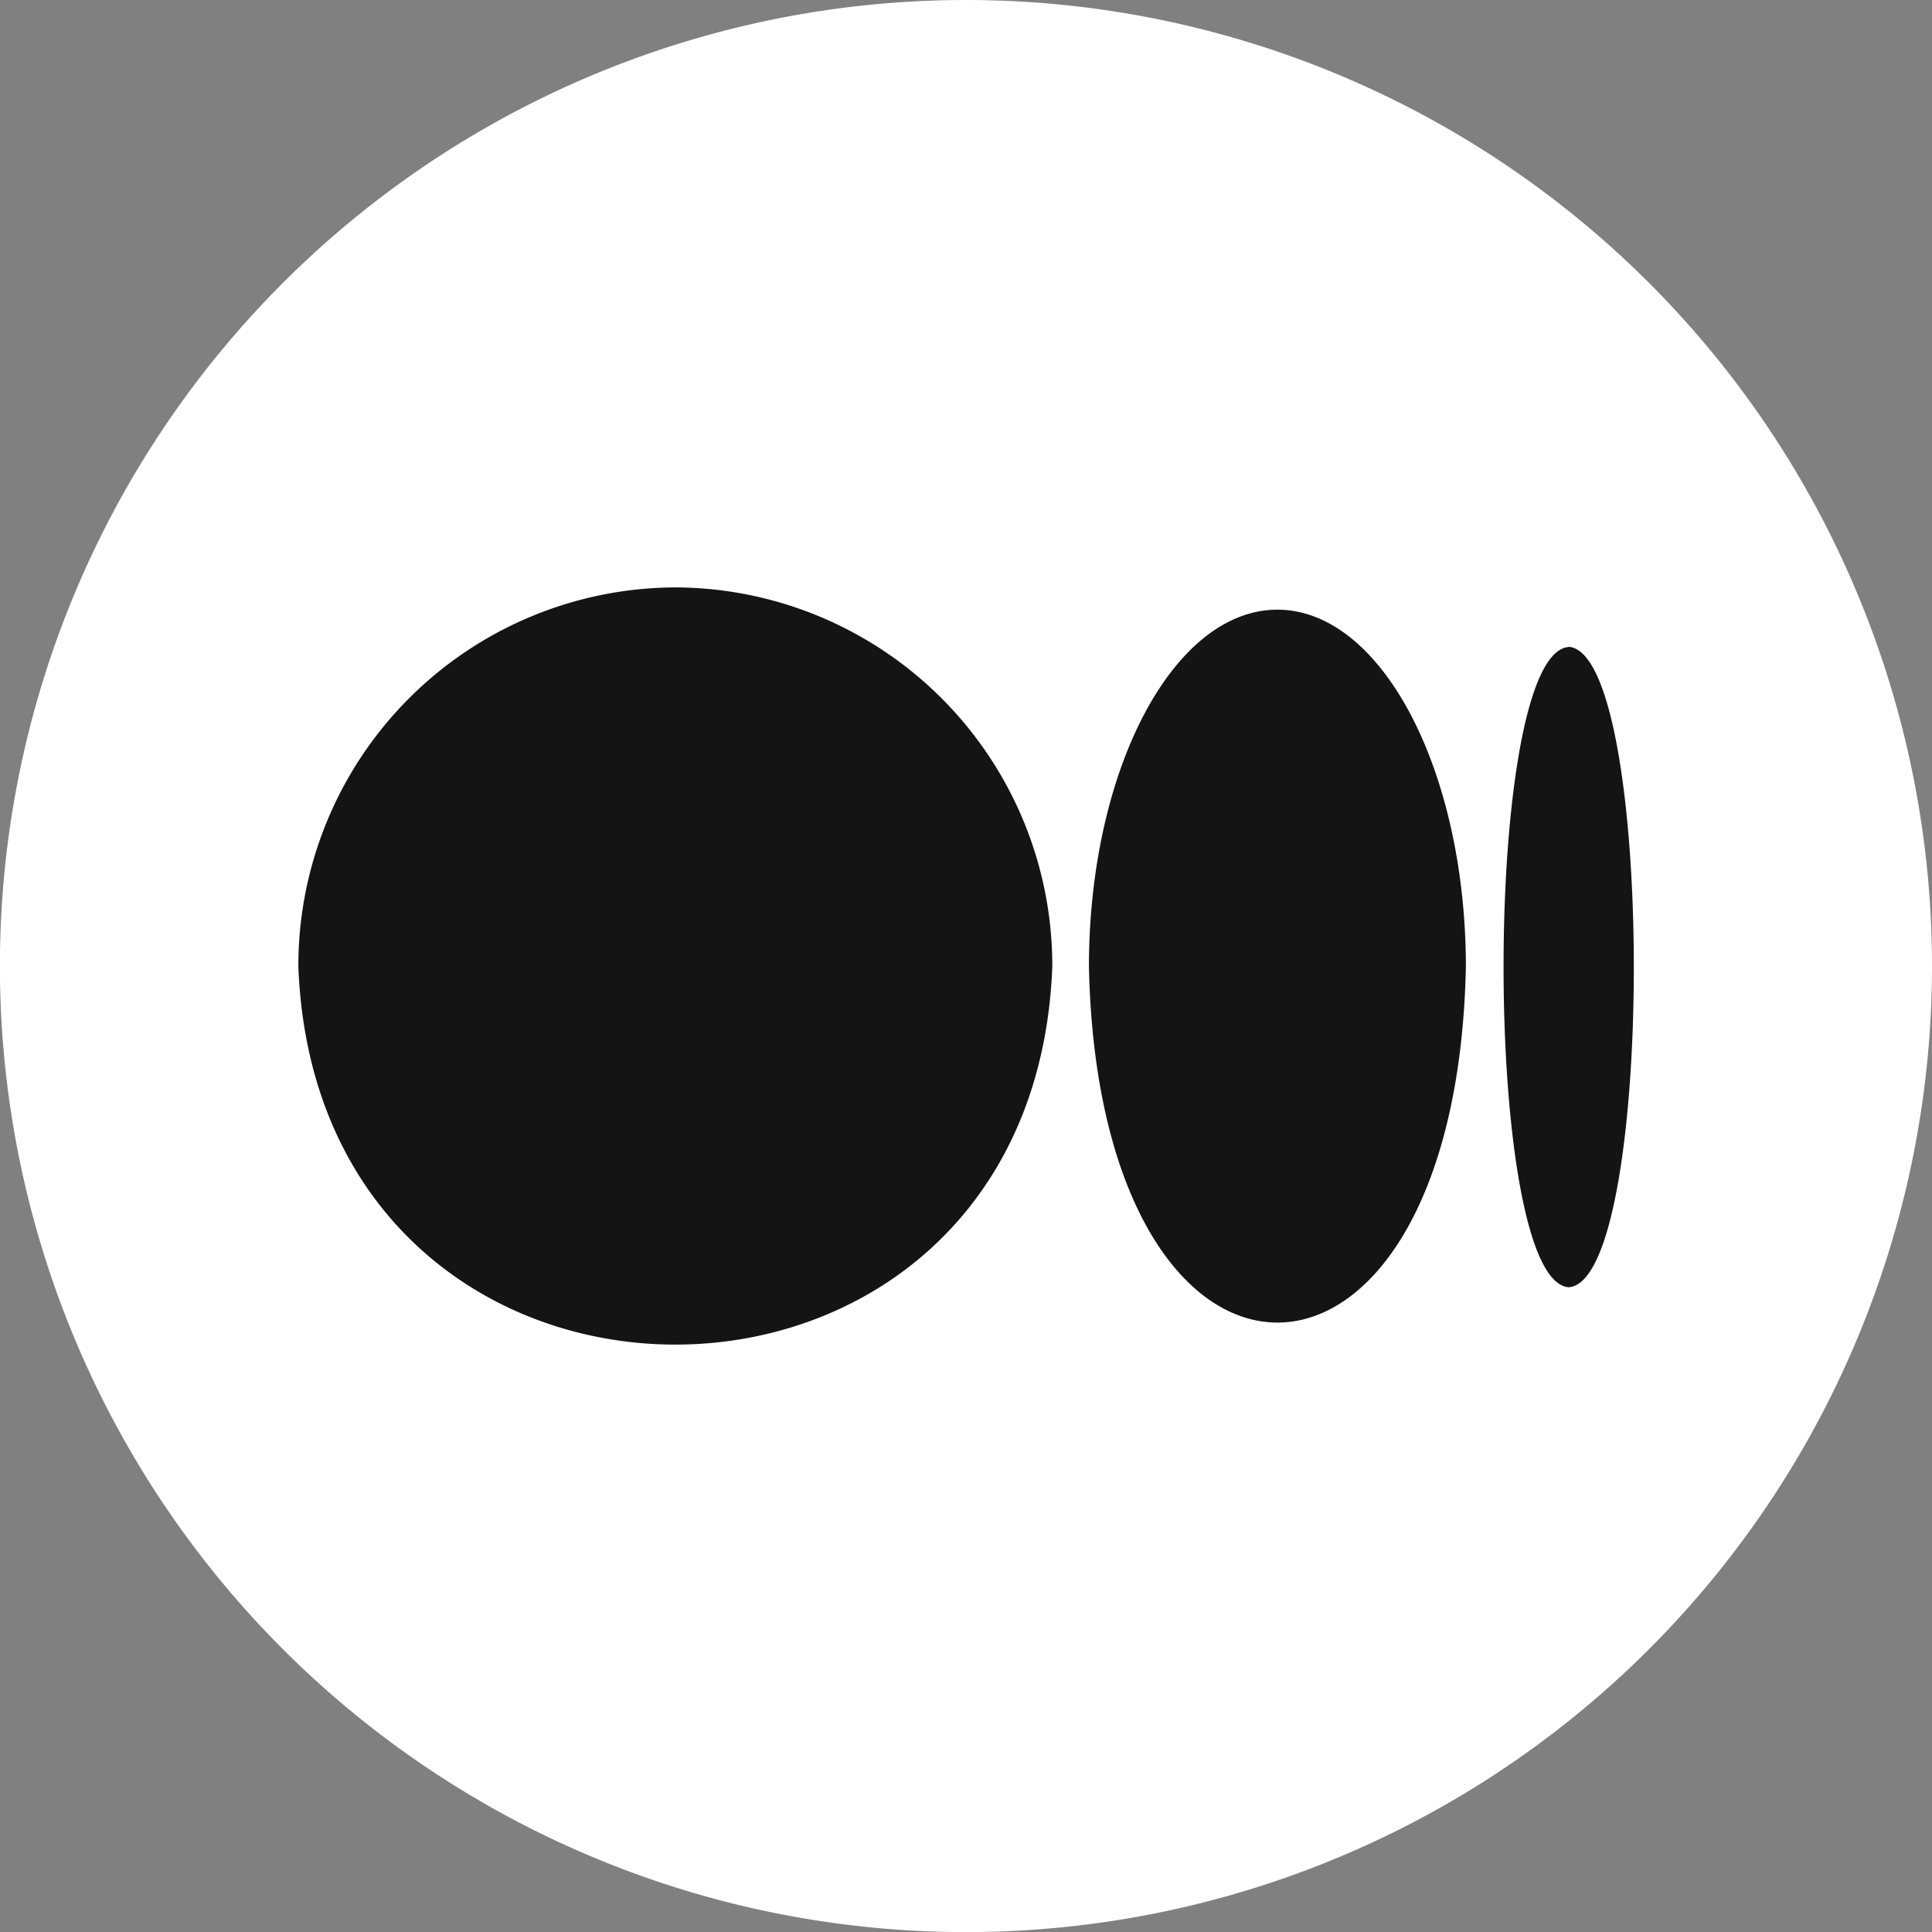 <svg id="bfef12c1-684f-4413-bd49-e41d962951e4" data-name="圖層 1" xmlns="http://www.w3.org/2000/svg" viewBox="0 0 207.21 207.21"><rect x="0" y="0" width="207.21" height="207.21" fill="#808080" stroke="none"/><path d="M103.6,0A103.61,103.61,0,1,0,207.21,103.6h0A103.6,103.6,0,0,0,103.6,0" style="fill:#fff"/><g id="e64c3cdb-a760-4390-b573-ae9e65373705" data-name="Layer 2"><path d="M72.41,63A40.57,40.57,0,0,0,32,103.71c2.13,54,78.74,54,80.86,0A40.57,40.57,0,0,0,72.41,63ZM137,65.39c-11.16,0-20.21,17.16-20.21,38.32,1.11,50.85,39.33,50.85,40.43,0C157.2,82.55,148.15,65.39,137,65.39Zm31.25,4c-9.33.67-9.31,68,0,68.67C177.57,137.39,177.55,70,168.23,69.37Z" style="fill:#141414"/></g></svg>